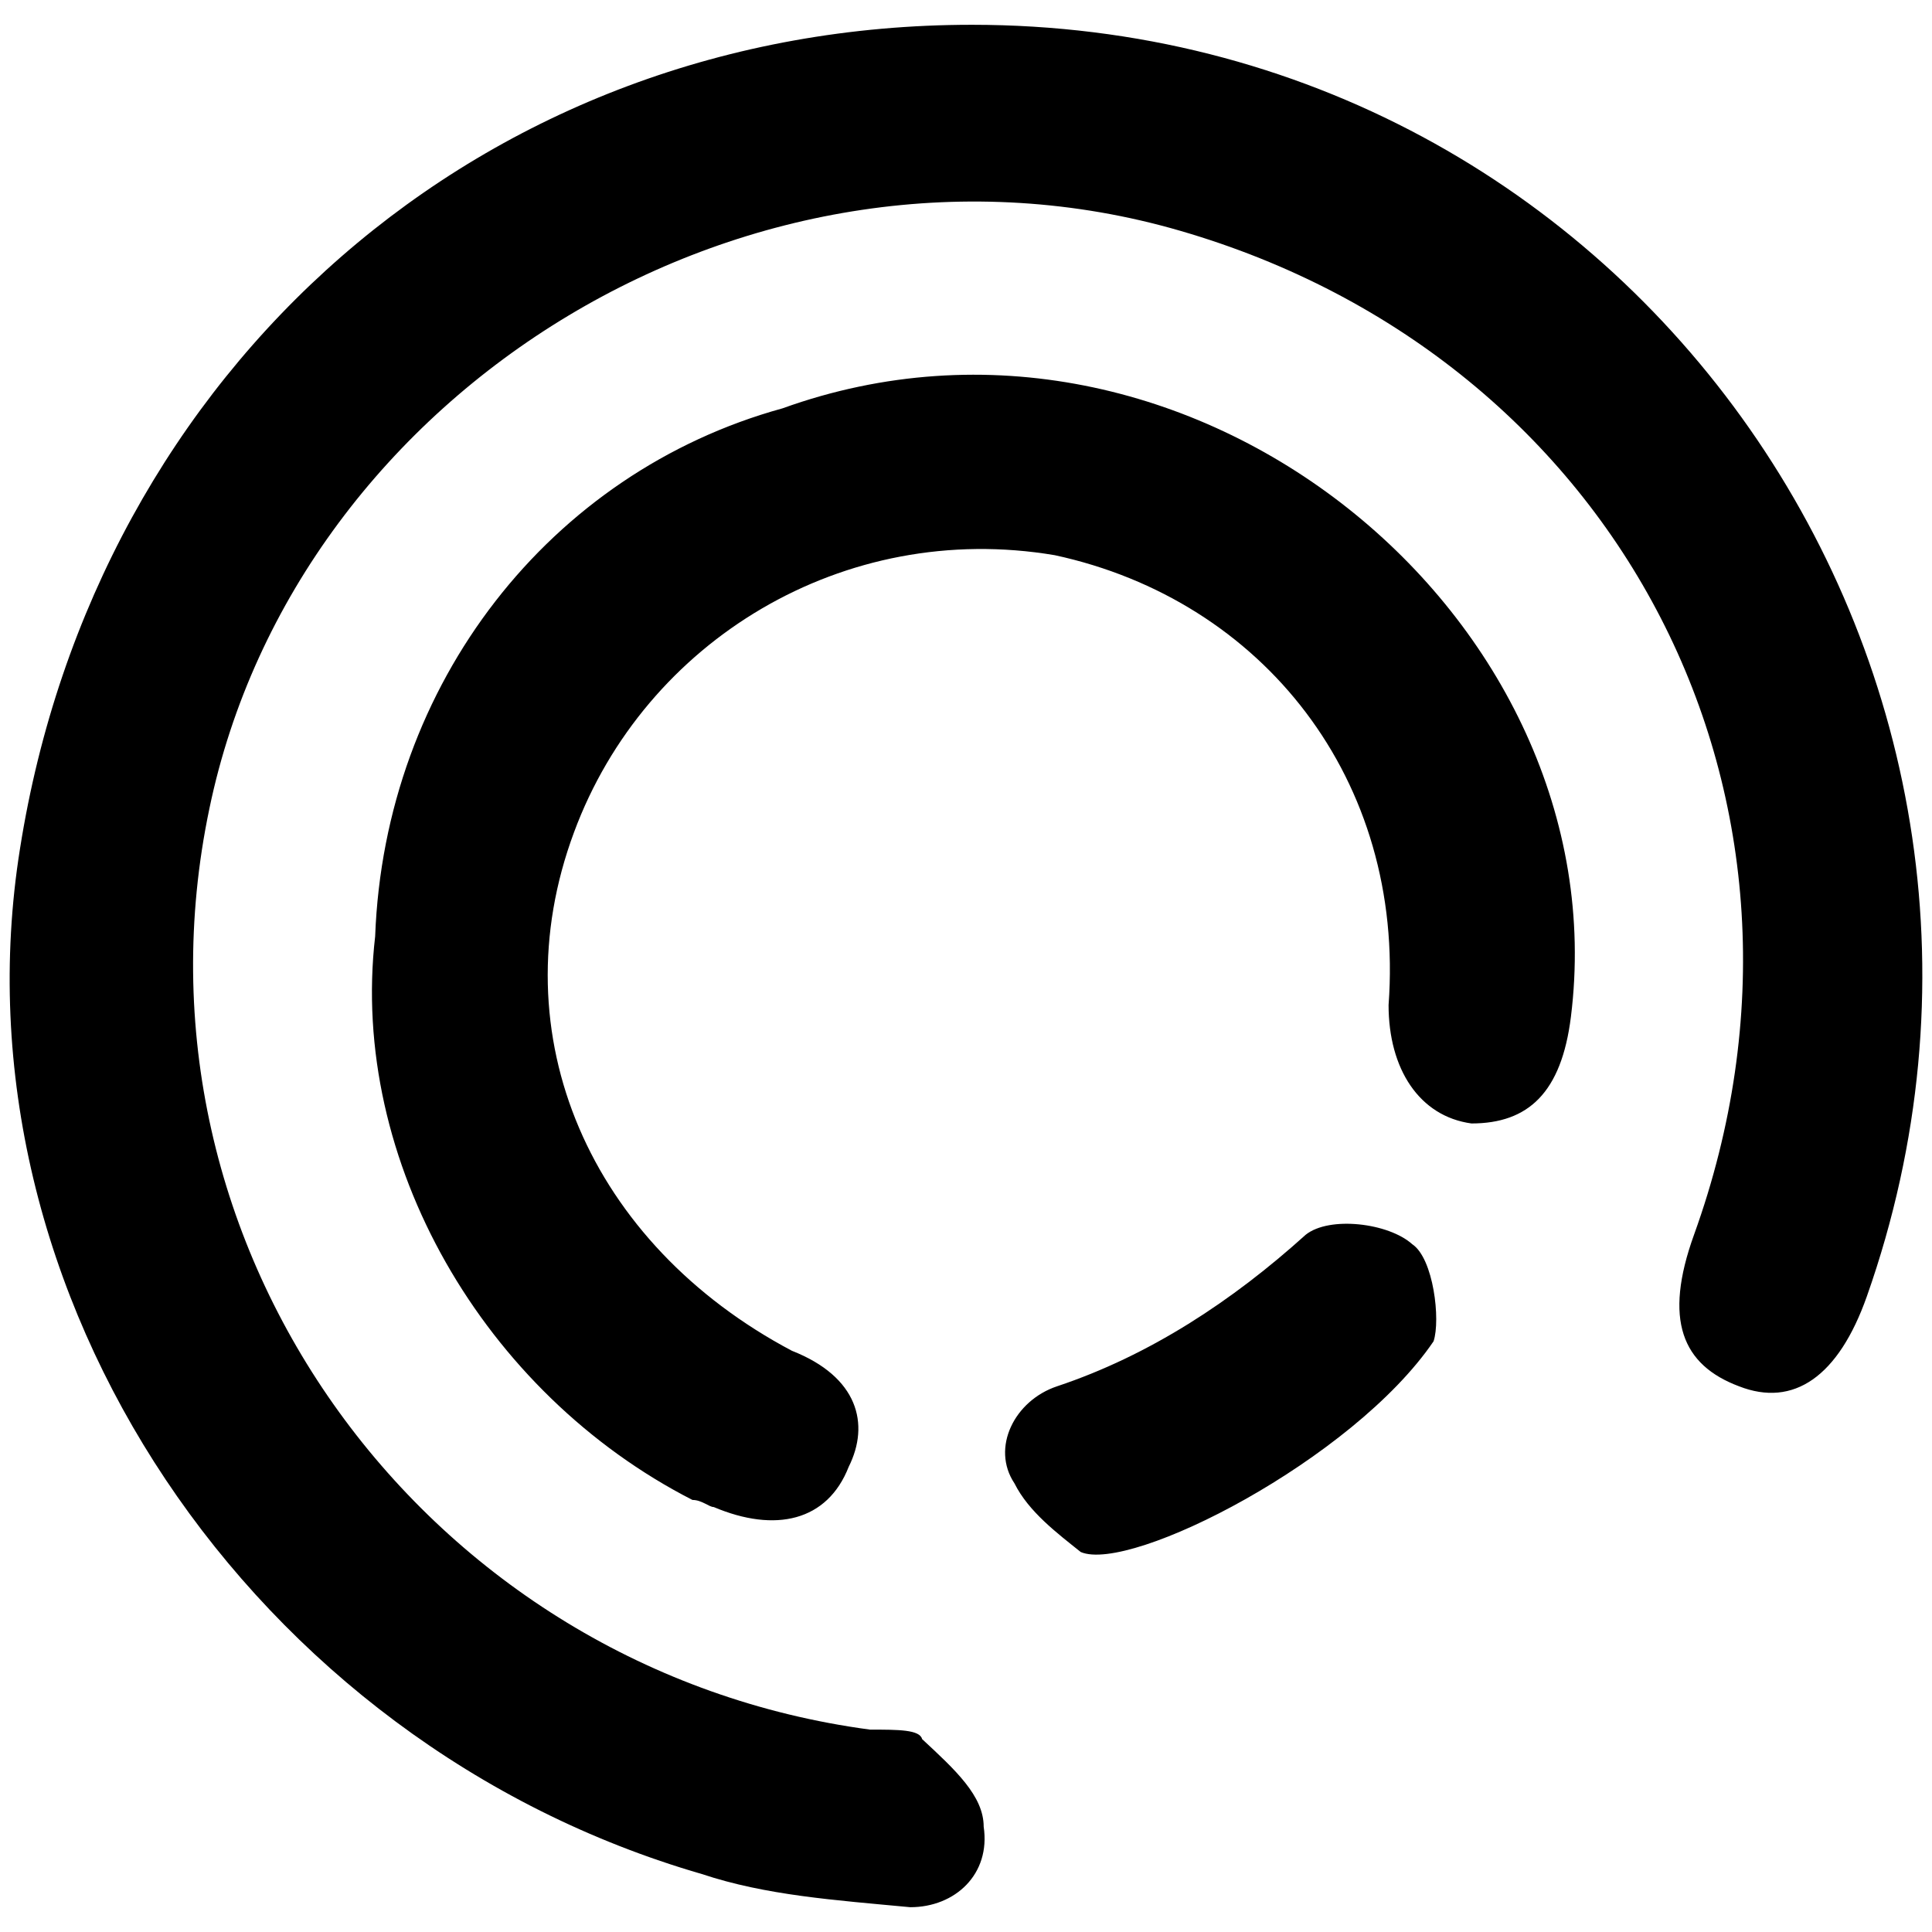 <svg xmlns="http://www.w3.org/2000/svg" width="1000" height="1000">
  <path d="M503.023 12.831c-252.469 0-453.463 177.71-492.682 426.502C-26.426 669.74 130.448 902.6 363.308 970.008c33.09 11.03 68.632 13.481 107.85 17.158 23.286 0 41.67-17.158 37.993-41.67 0-15.932-14.707-29.414-31.865-45.346-1.225-4.902-12.256-4.902-26.962-4.902-229.184-30.64-389.734-248.793-341.937-476.75 45.347-218.153 283.109-362.771 502.487-299.041 227.958 66.18 346.839 295.364 265.95 519.645-15.932 44.12-6.127 67.407 23.287 78.437 28.188 11.03 51.474-4.903 66.18-46.572C1079.046 351.09 846.186 12.83 503.024 12.83zM194.178 484.68c-13.482 116.43 56.376 236.536 164.227 291.687 4.903 0 8.58 3.677 11.03 3.677 31.865 13.482 58.828 7.354 69.858-20.835 11.03-22.06 4.903-46.572-29.414-60.053-104.174-55.15-151.971-163.002-112.753-268.401 36.768-99.272 139.716-161.777 248.793-143.393 107.85 23.286 181.385 116.43 172.806 232.86 0 33.09 15.933 57.602 42.895 61.279 29.414 0 46.572-15.933 51.475-55.151 25.737-205.898-197.318-390.96-408.118-314.974-120.106 33.09-205.897 142.167-210.8 273.304zm330.906 283.108c7.353 14.707 22.06 25.738 34.316 35.542 25.737 11.03 140.941-47.797 182.611-109.076 3.677-11.03 0-42.895-11.03-50.249-12.256-11.03-42.895-14.707-55.151-4.902-37.993 34.316-80.888 62.504-128.686 78.437-22.06 7.353-34.316 31.865-22.06 50.248z" style="fill:#000;fill-opacity:1;fill-rule:nonzero;stroke:none;"/>
</svg>

